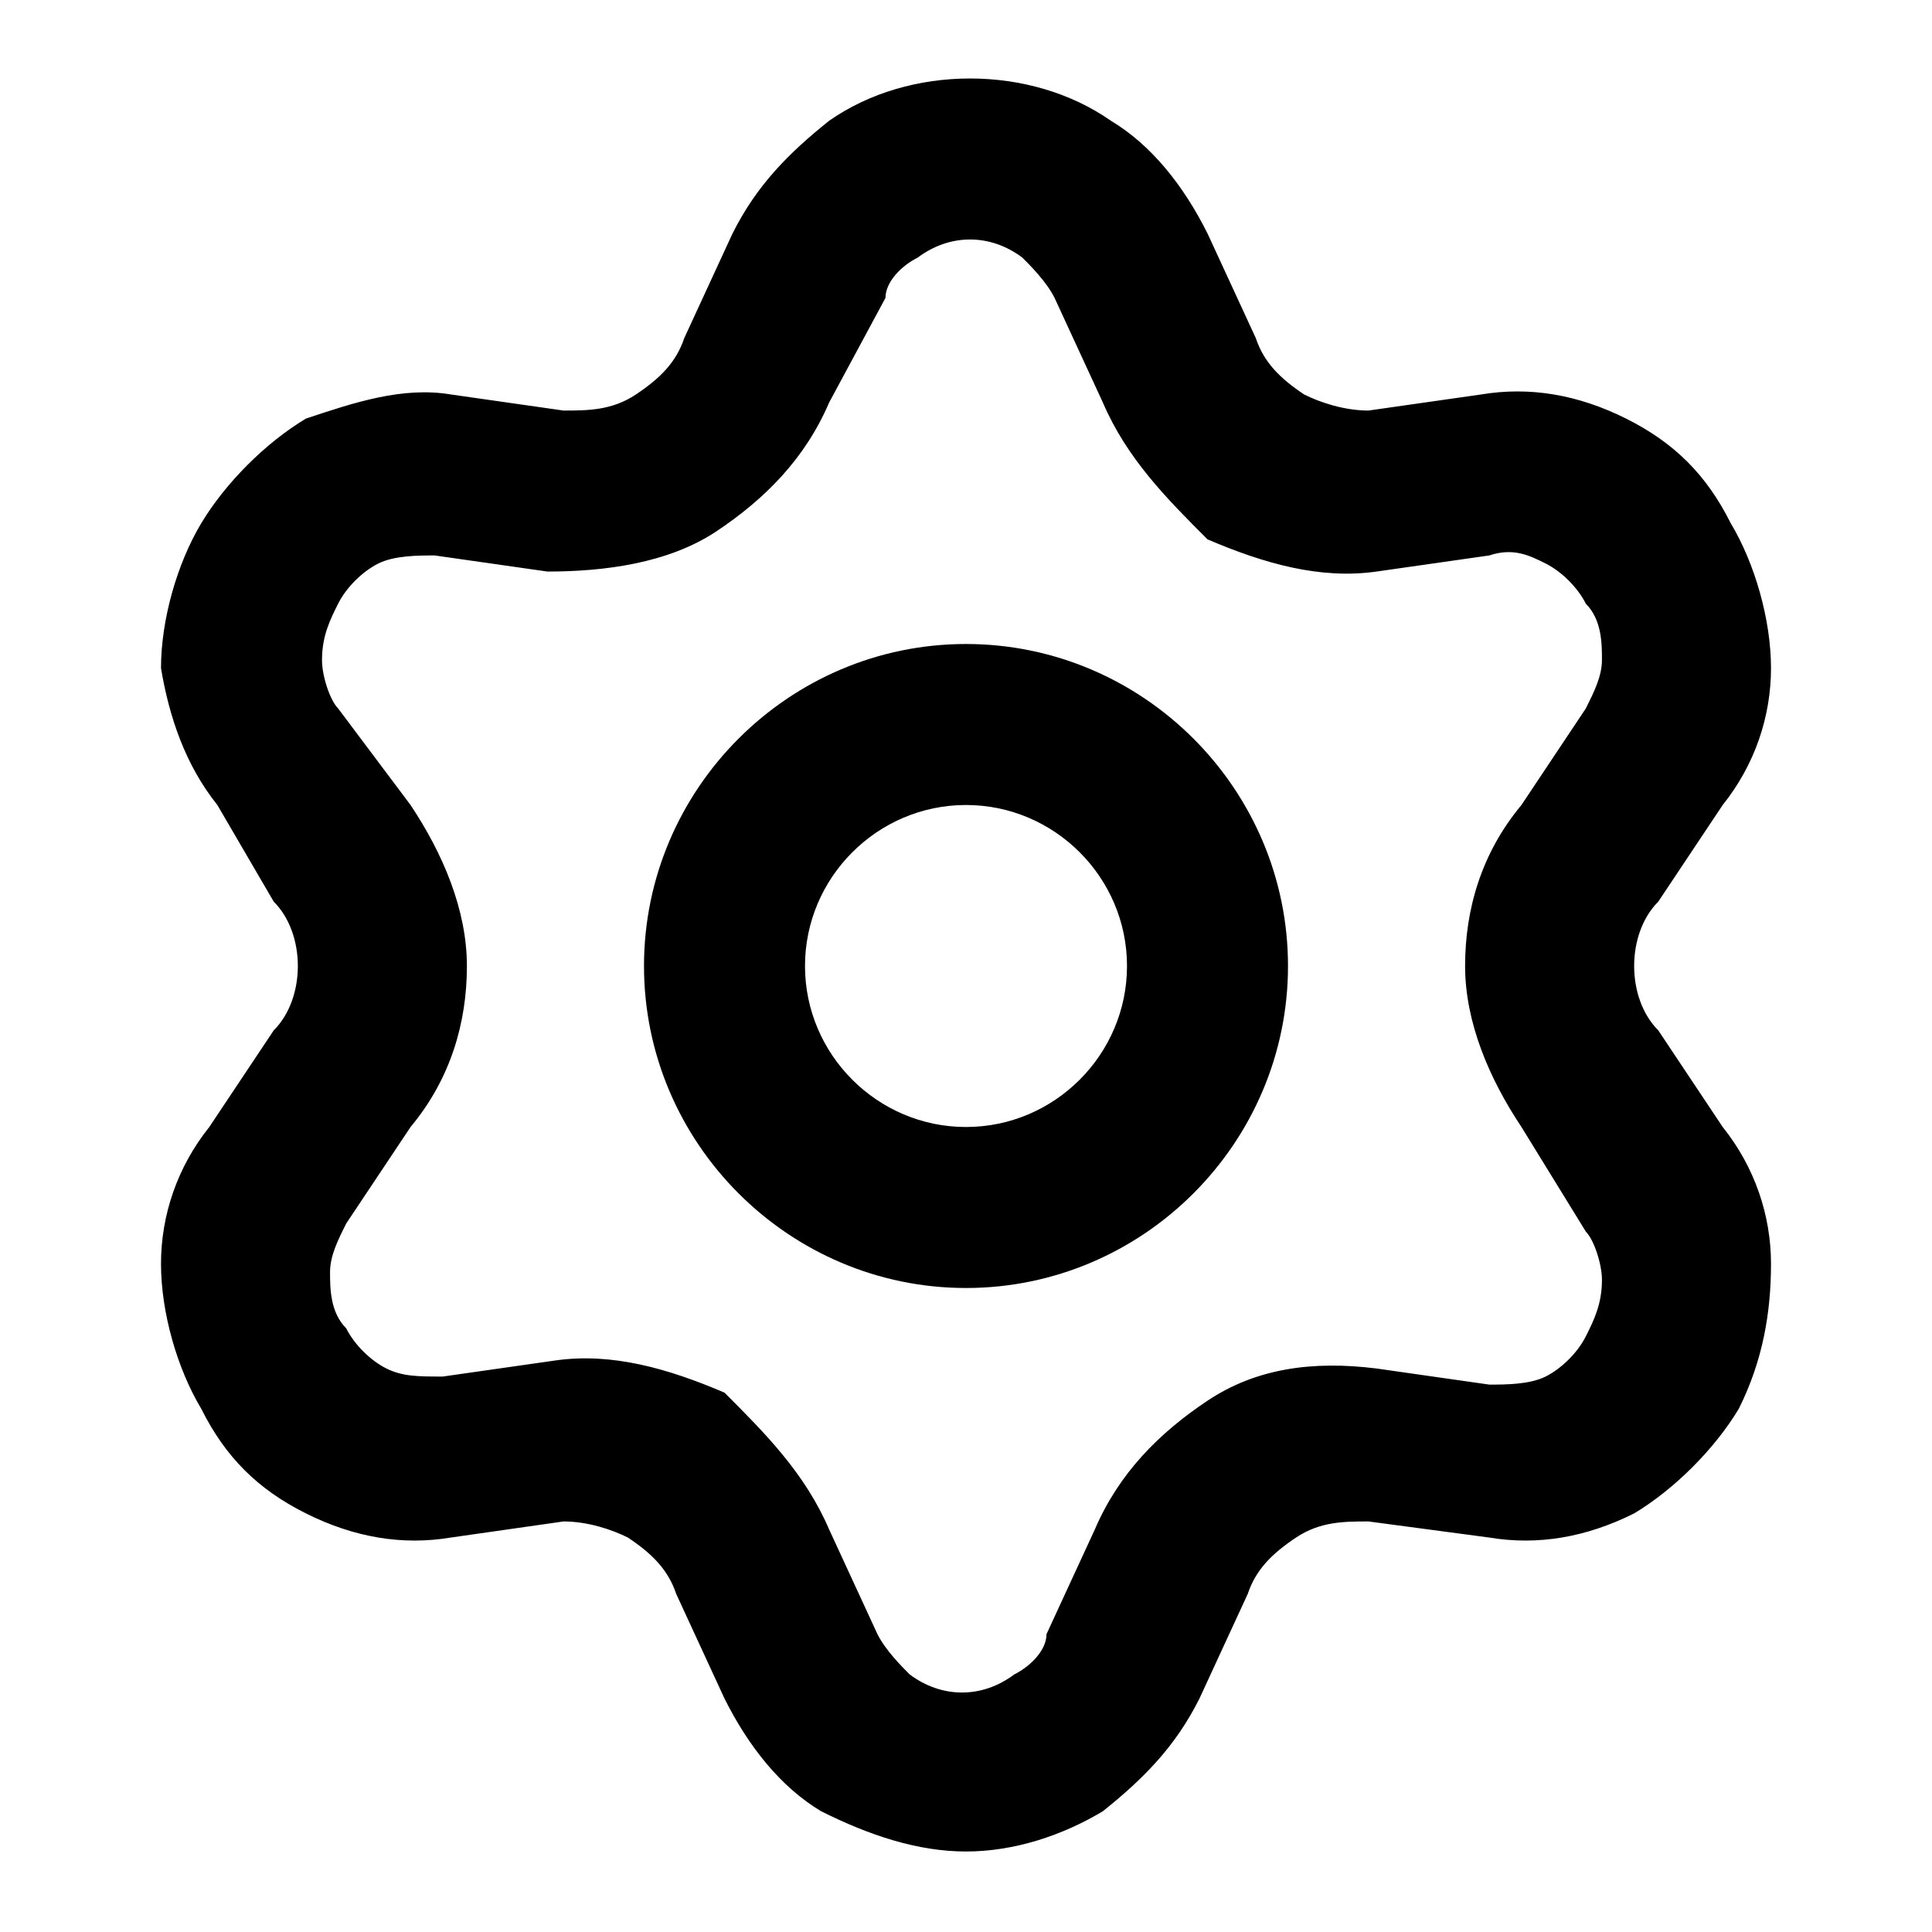 <?xml version="1.0" encoding="utf-8"?>
<!-- Generator: Adobe Illustrator 27.2.0, SVG Export Plug-In . SVG Version: 6.00 Build 0)  -->
<svg version="1.1" id="Layer_1" xmlns="http://www.w3.org/2000/svg" xmlns:xlink="http://www.w3.org/1999/xlink" x="0px" y="0px"
	 viewBox="0 0 24 24" style="enable-background:new 0 0 24 24;" xml:space="preserve">
<g>
	<path d="M12,23c-0.6,0-1.2-0.2-1.8-0.5c-0.5-0.3-0.9-0.8-1.2-1.4l-0.6-1.3c0,0,0,0,0,0c-0.1-0.3-0.3-0.5-0.6-0.7
		C7.6,19,7.3,18.9,7,18.9l-1.4,0.2c-0.6,0.1-1.2,0-1.8-0.3c-0.6-0.3-1-0.7-1.3-1.3C2.2,17,2,16.3,2,15.7c0-0.6,0.2-1.2,0.6-1.7
		l0.8-1.2c0.2-0.2,0.3-0.5,0.3-0.8c0-0.3-0.1-0.6-0.3-0.8L2.7,10C2.3,9.5,2.1,8.9,2,8.3C2,7.7,2.2,7,2.5,6.5c0.3-0.5,0.8-1,1.3-1.3
		C4.4,5,5,4.8,5.6,4.9L7,5.1c0.3,0,0.6,0,0.9-0.2c0.3-0.2,0.5-0.4,0.6-0.7l0.6-1.3c0.3-0.6,0.7-1,1.2-1.4c1-0.7,2.5-0.7,3.5,0
		c0.5,0.3,0.9,0.8,1.2,1.4l0.6,1.3c0.1,0.3,0.3,0.5,0.6,0.7C16.4,5,16.7,5.1,17,5.1l1.4-0.2c0.6-0.1,1.2,0,1.8,0.3
		c0.6,0.3,1,0.7,1.3,1.3C21.8,7,22,7.7,22,8.3c0,0.6-0.2,1.2-0.6,1.7l-0.8,1.2c-0.2,0.2-0.3,0.5-0.3,0.8c0,0.3,0.1,0.6,0.3,0.8
		l0.8,1.2c0.4,0.5,0.6,1.1,0.6,1.7c0,0.6-0.1,1.2-0.4,1.8c-0.3,0.5-0.8,1-1.3,1.3c-0.6,0.3-1.2,0.4-1.8,0.3L17,18.9
		c-0.3,0-0.6,0-0.9,0.2c-0.3,0.2-0.5,0.4-0.6,0.7l-0.6,1.3c-0.3,0.6-0.7,1-1.2,1.4C13.2,22.8,12.6,23,12,23z M10.3,19l0.6,1.3
		c0.1,0.2,0.3,0.4,0.4,0.5c0.4,0.3,0.9,0.3,1.3,0c0.2-0.1,0.4-0.3,0.4-0.5l0.6-1.3c0.3-0.7,0.8-1.2,1.4-1.6c0.6-0.4,1.3-0.5,2.1-0.4
		l1.4,0.2c0.2,0,0.5,0,0.7-0.1c0.2-0.1,0.4-0.3,0.5-0.5c0.1-0.2,0.2-0.4,0.2-0.7c0-0.2-0.1-0.5-0.2-0.6L18.9,14
		c-0.4-0.6-0.7-1.3-0.7-2c0-0.7,0.2-1.4,0.7-2l0.8-1.2c0.1-0.2,0.2-0.4,0.2-0.6c0-0.2,0-0.5-0.2-0.7c-0.1-0.2-0.3-0.4-0.5-0.5
		c-0.2-0.1-0.4-0.2-0.7-0.1l-1.4,0.2c-0.7,0.1-1.4-0.1-2.1-0.4C14.5,6.2,14,5.7,13.7,5l-0.6-1.3c-0.1-0.2-0.3-0.4-0.4-0.5
		c-0.4-0.3-0.9-0.3-1.3,0c-0.2,0.1-0.4,0.3-0.4,0.5L10.3,5C10,5.7,9.5,6.2,8.9,6.6C8.3,7,7.5,7.1,6.8,7.1L5.4,6.9
		c-0.2,0-0.5,0-0.7,0.1C4.5,7.1,4.3,7.3,4.2,7.5C4.1,7.7,4,7.9,4,8.2c0,0.2,0.1,0.5,0.2,0.6L5.1,10c0.4,0.6,0.7,1.3,0.7,2
		c0,0.7-0.2,1.4-0.7,2l-0.8,1.2c-0.1,0.2-0.2,0.4-0.2,0.6c0,0.2,0,0.5,0.2,0.7c0.1,0.2,0.3,0.4,0.5,0.5c0.2,0.1,0.4,0.1,0.7,0.1
		l1.4-0.2c0.7-0.1,1.4,0.1,2.1,0.4C9.5,17.8,10,18.3,10.3,19L10.3,19z"/>
</g>
<g>
	<path d="M12,16c-2.2,0-4-1.8-4-4s1.8-4,4-4c2.2,0,4,1.8,4,4S14.2,16,12,16z M12,10c-1.1,0-2,0.9-2,2s0.9,2,2,2c1.1,0,2-0.9,2-2
		S13.1,10,12,10z"/>
</g>
</svg>
